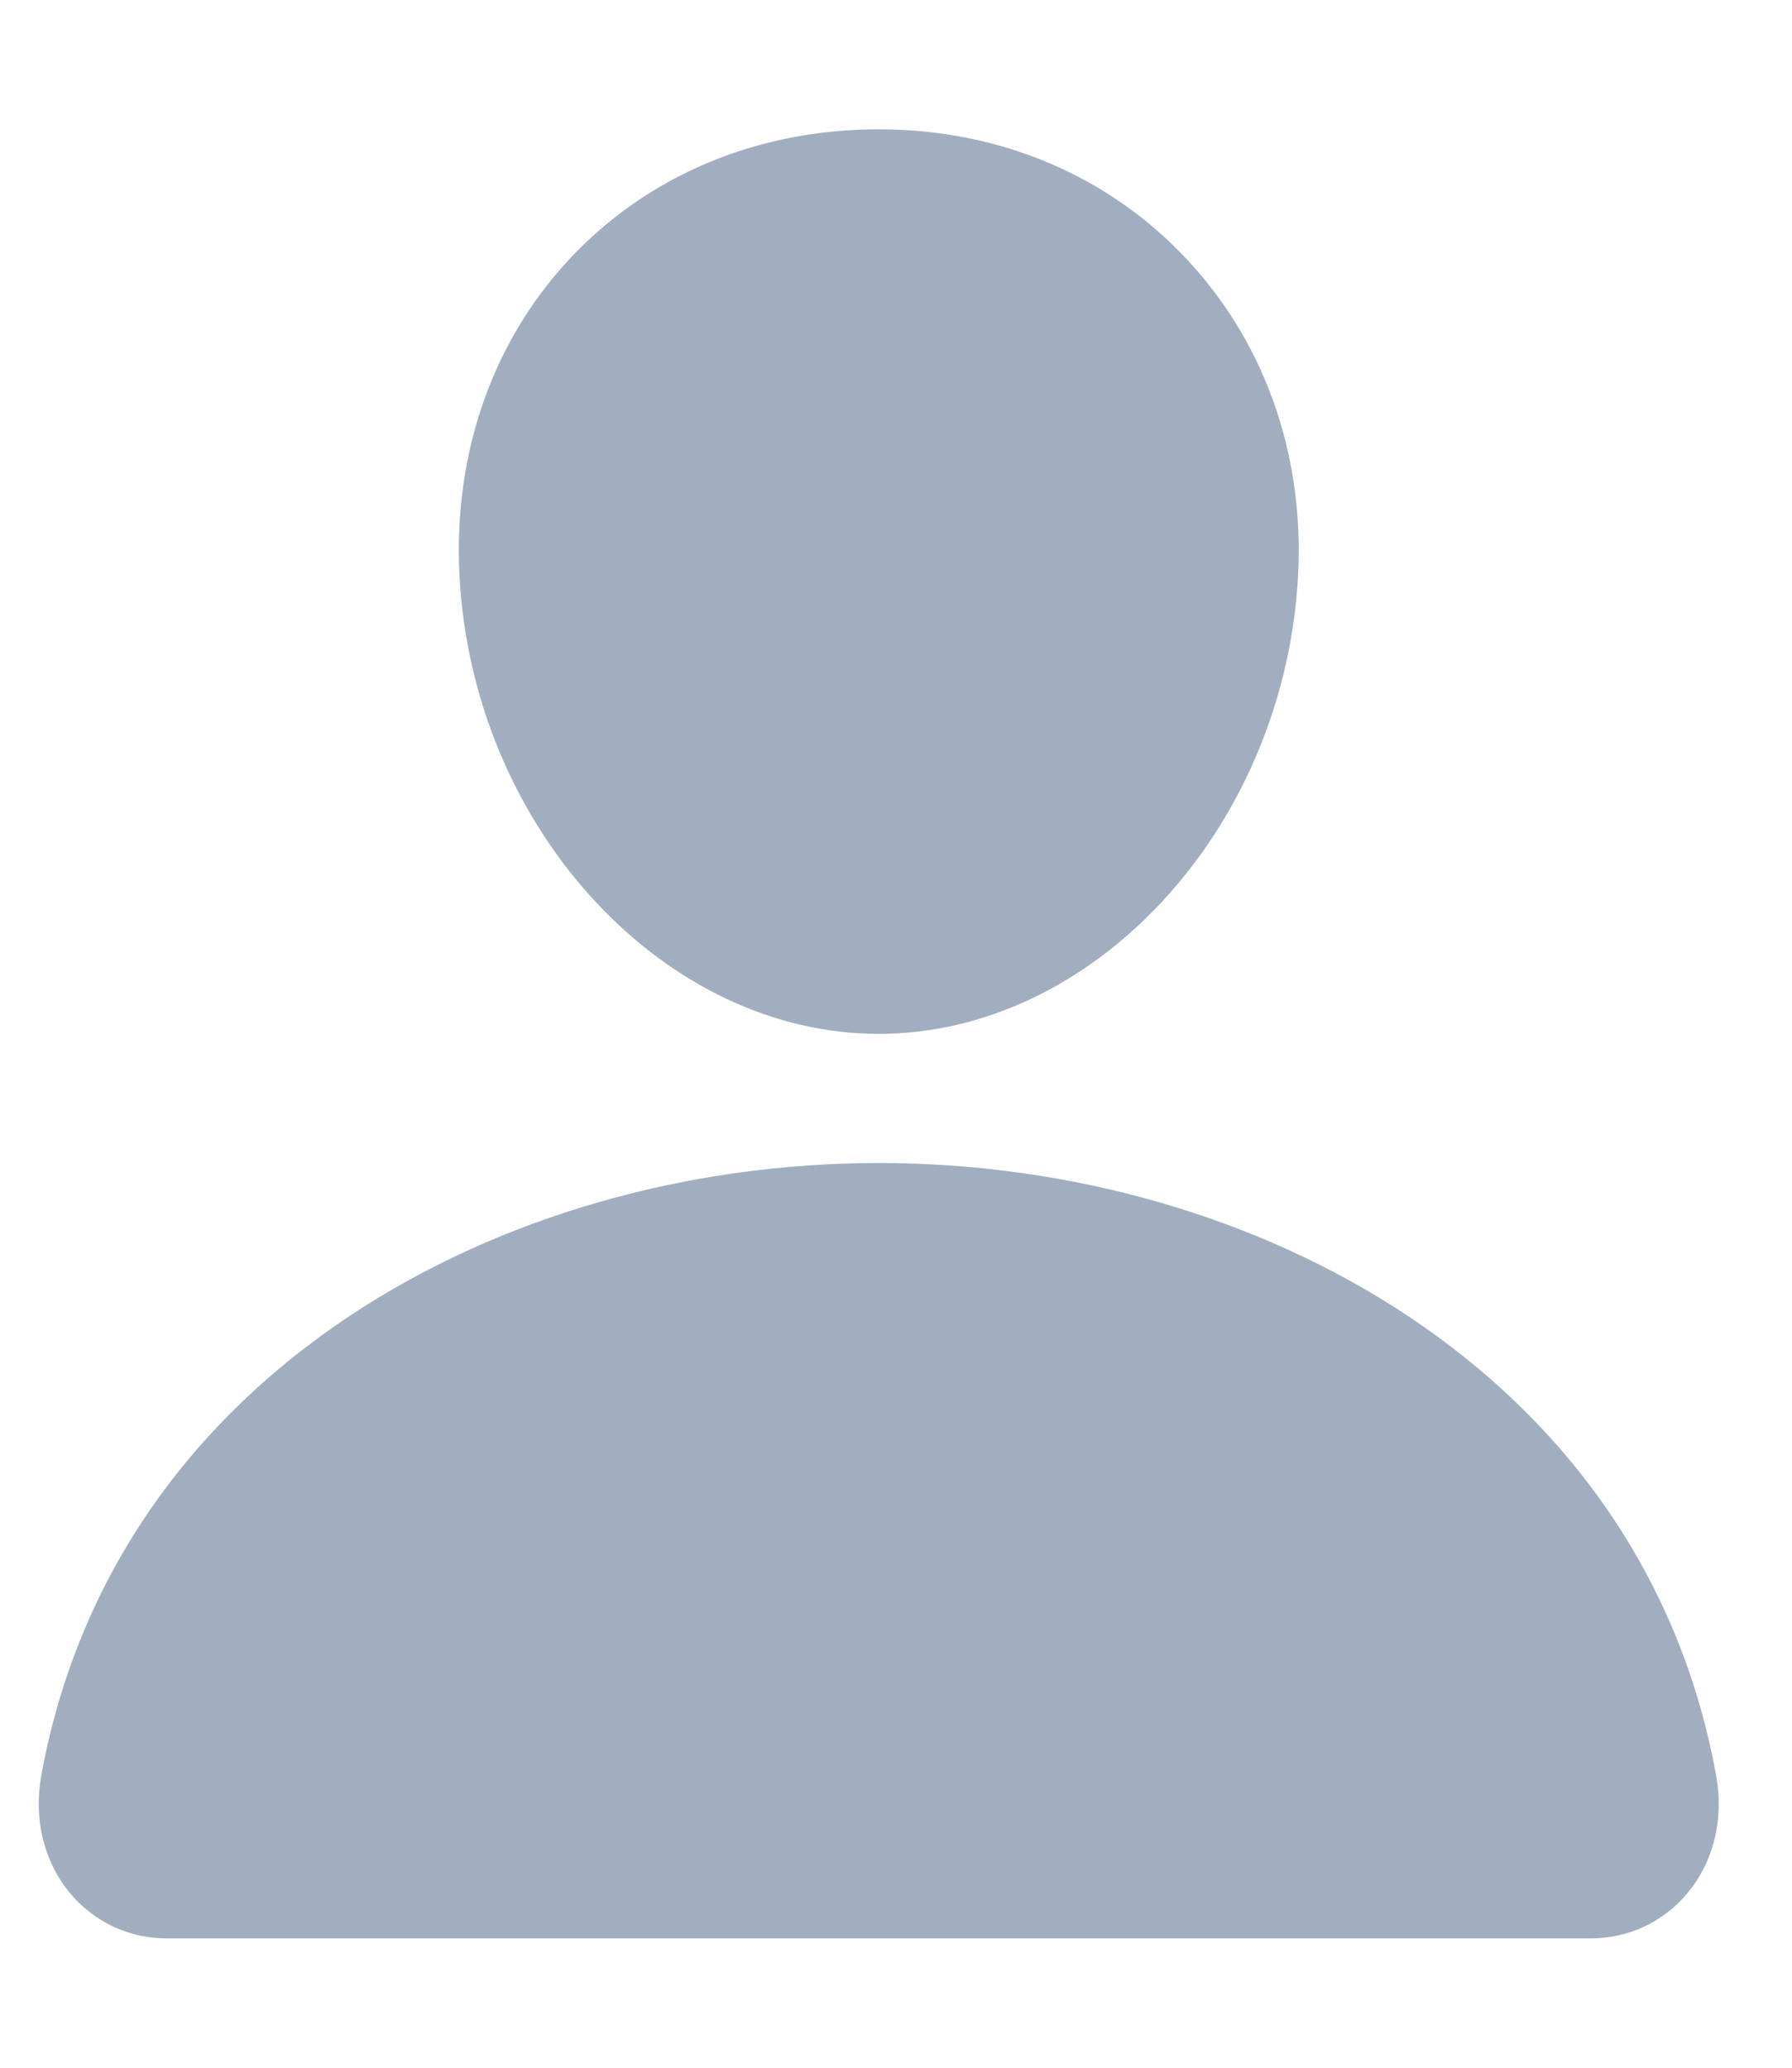 <svg width="13" height="15" viewBox="0 0 13 15" fill="none" xmlns="http://www.w3.org/2000/svg">
<path d="M11.531 14.062H1.219C1.084 14.063 0.95 14.035 0.827 13.979C0.705 13.922 0.596 13.839 0.51 13.736C0.319 13.508 0.243 13.197 0.299 12.883C0.547 11.511 1.318 10.359 2.531 9.55C3.609 8.832 4.974 8.437 6.375 8.437C7.776 8.437 9.141 8.832 10.219 9.55C11.432 10.359 12.203 11.511 12.45 12.883C12.507 13.197 12.431 13.508 12.24 13.735C12.154 13.839 12.045 13.922 11.922 13.979C11.8 14.035 11.666 14.063 11.531 14.062Z" fill="#A0AEC0"/>
<path d="M8.62 1.892C8.05 1.276 7.254 0.938 6.375 0.938C5.491 0.938 4.693 1.274 4.125 1.886C3.551 2.505 3.272 3.345 3.338 4.253C3.468 6.043 4.83 7.5 6.375 7.5C7.92 7.5 9.28 6.044 9.412 4.253C9.479 3.354 9.197 2.515 8.62 1.892Z" fill="#A0AEC0"/>
</svg>
